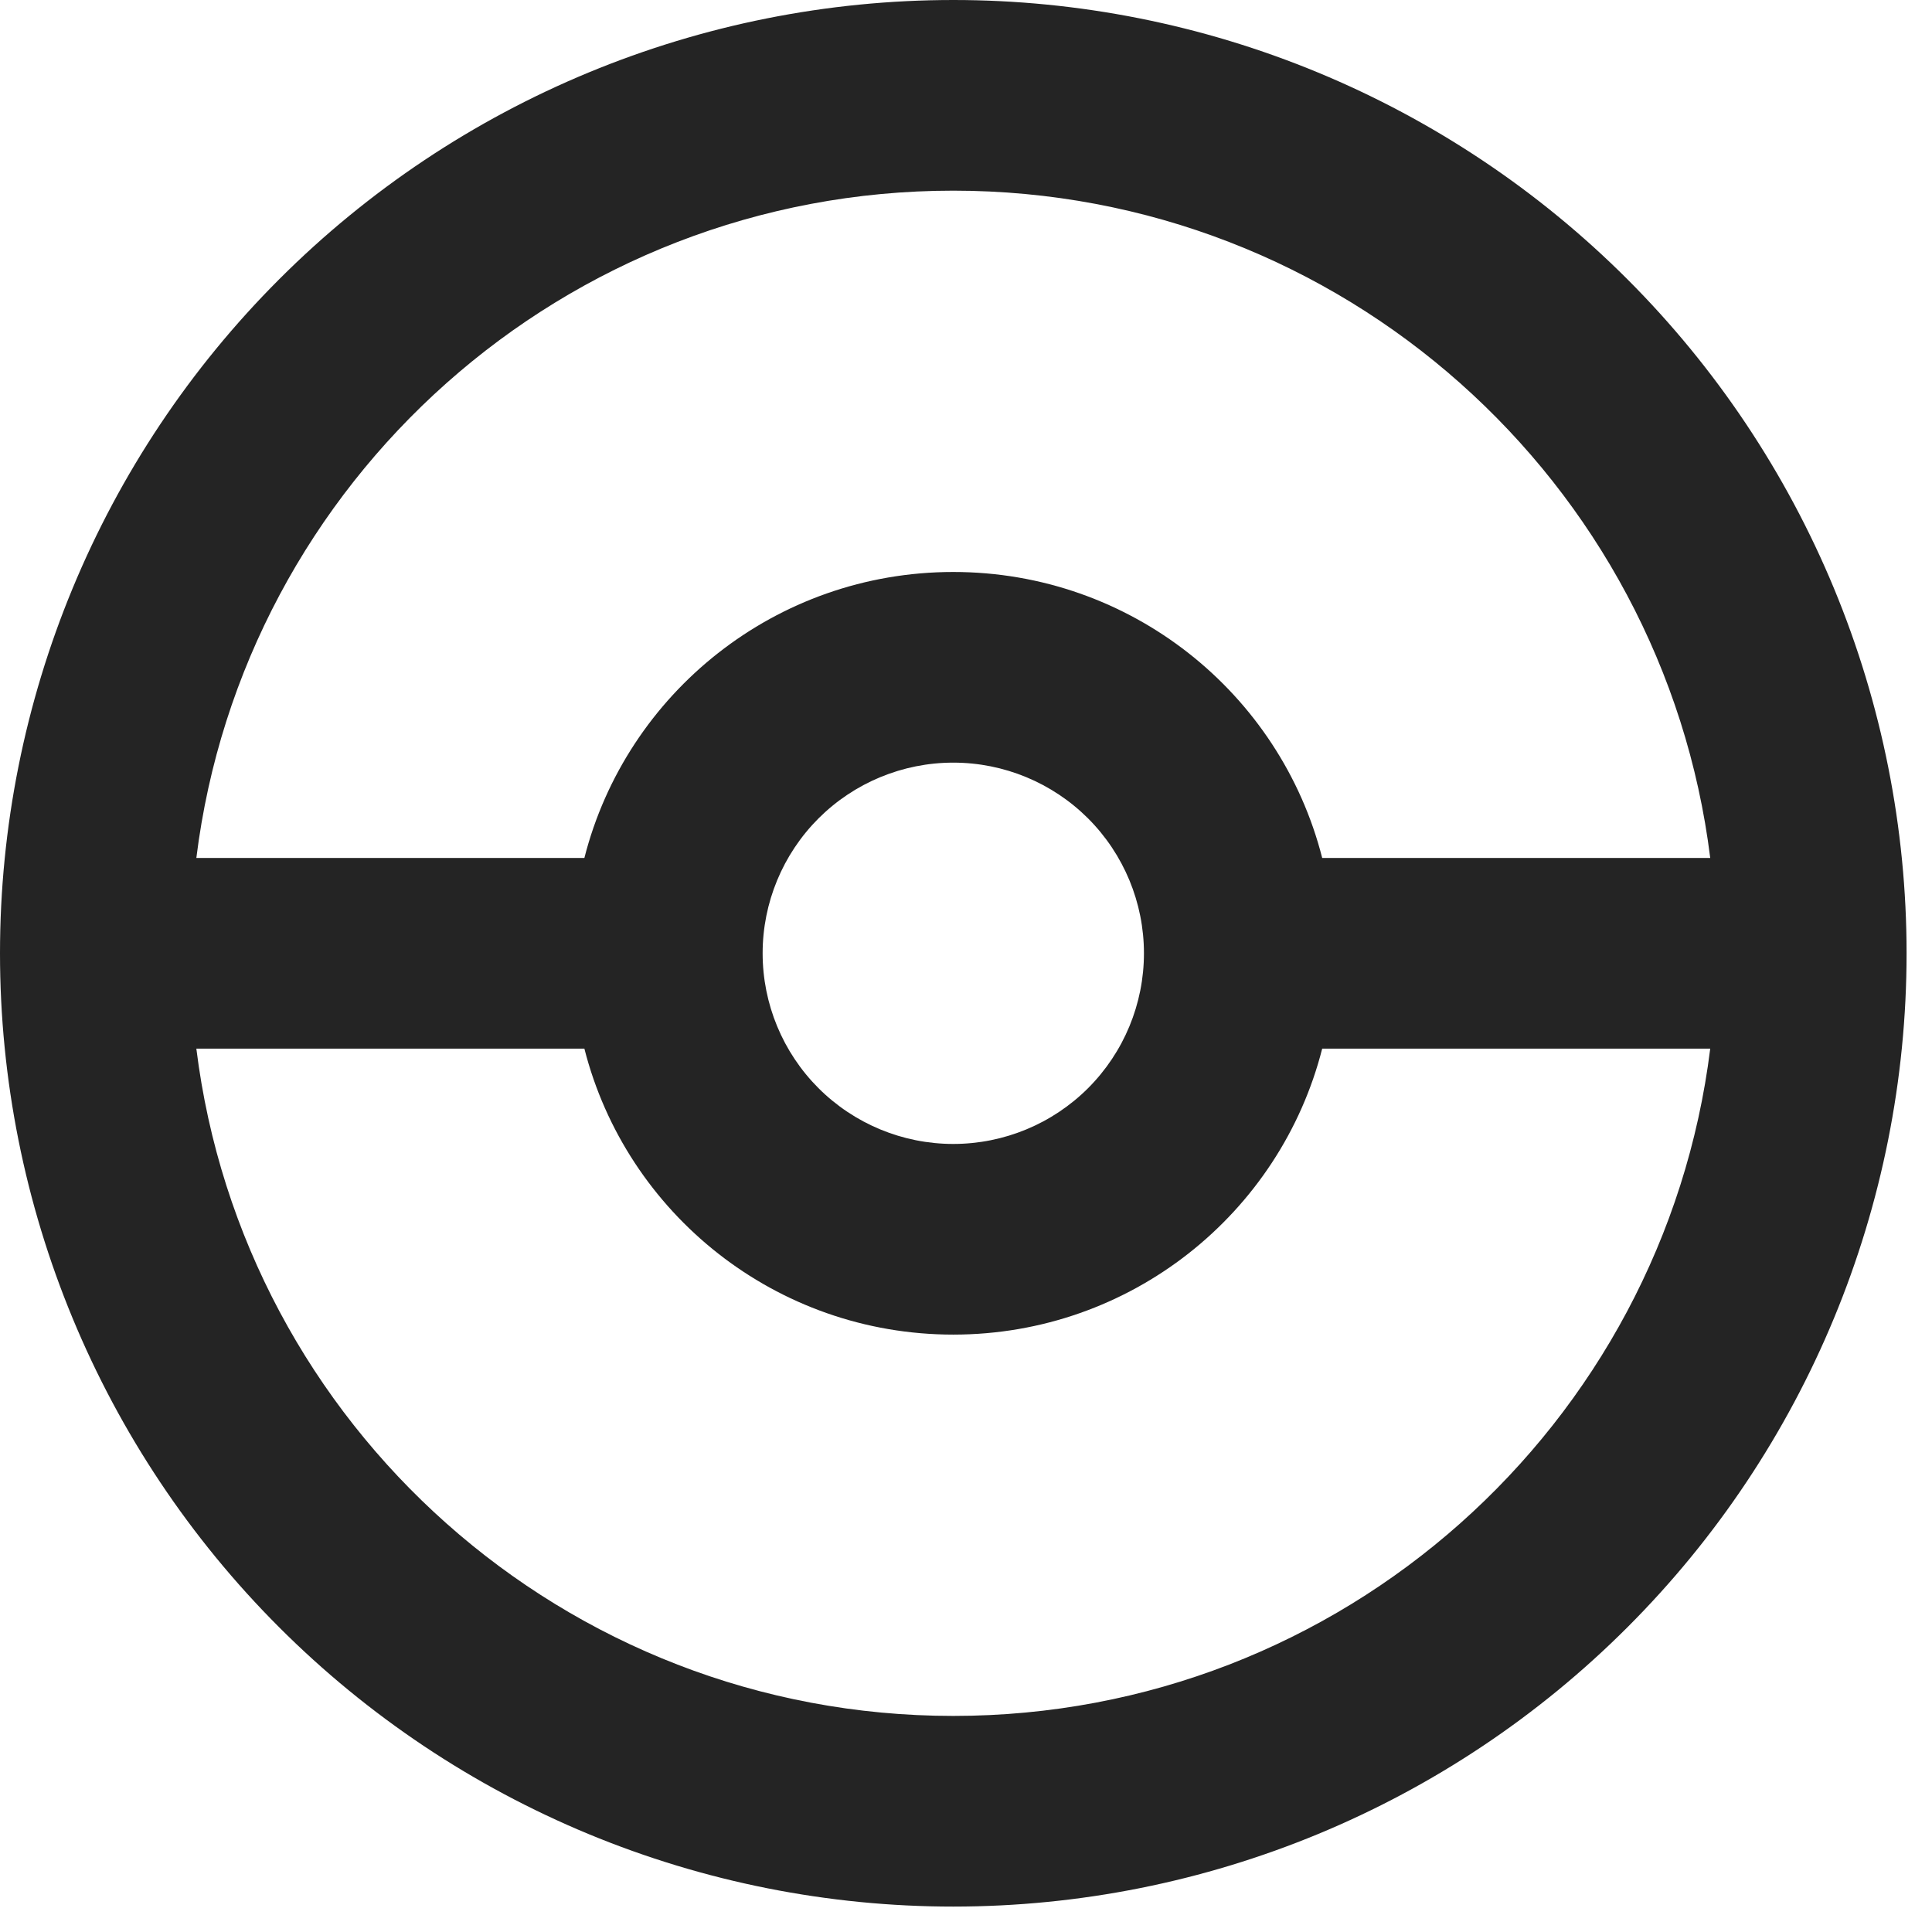 <svg width="38" height="38" viewBox="0 0 38 38" fill="none" xmlns="http://www.w3.org/2000/svg">
<path d="M18.75 0C21.212 0 23.651 0.485 25.925 1.427C28.2 2.37 30.267 3.751 32.008 5.492C33.749 7.233 35.13 9.3 36.073 11.575C37.015 13.85 37.5 16.288 37.5 18.75C37.5 23.723 35.525 28.492 32.008 32.008C28.492 35.525 23.723 37.5 18.75 37.5C16.288 37.5 13.85 37.015 11.575 36.073C9.3 35.13 7.233 33.749 5.492 32.008C1.975 28.492 0 23.723 0 18.75C0 13.777 1.975 9.008 5.492 5.492C9.008 1.975 13.777 0 18.75 0ZM18.75 3.75C11.1 3.75 4.781 9.469 3.862 16.875H11.494C12.319 13.631 15.262 11.25 18.75 11.25C22.238 11.25 25.181 13.631 26.006 16.875H33.638C32.719 9.469 26.4 3.75 18.75 3.75ZM18.75 33.75C26.4 33.75 32.719 28.031 33.638 20.625H26.006C25.181 23.869 22.238 26.25 18.75 26.25C15.262 26.25 12.319 23.869 11.494 20.625H3.862C4.781 28.031 11.1 33.75 18.75 33.75ZM18.75 15C17.755 15 16.802 15.395 16.098 16.098C15.395 16.802 15 17.755 15 18.75C15 19.745 15.395 20.698 16.098 21.402C16.802 22.105 17.755 22.5 18.75 22.5C19.745 22.5 20.698 22.105 21.402 21.402C22.105 20.698 22.5 19.745 22.5 18.75C22.5 17.755 22.105 16.802 21.402 16.098C20.698 15.395 19.745 15 18.75 15Z" fill="#242424"/>
</svg>

